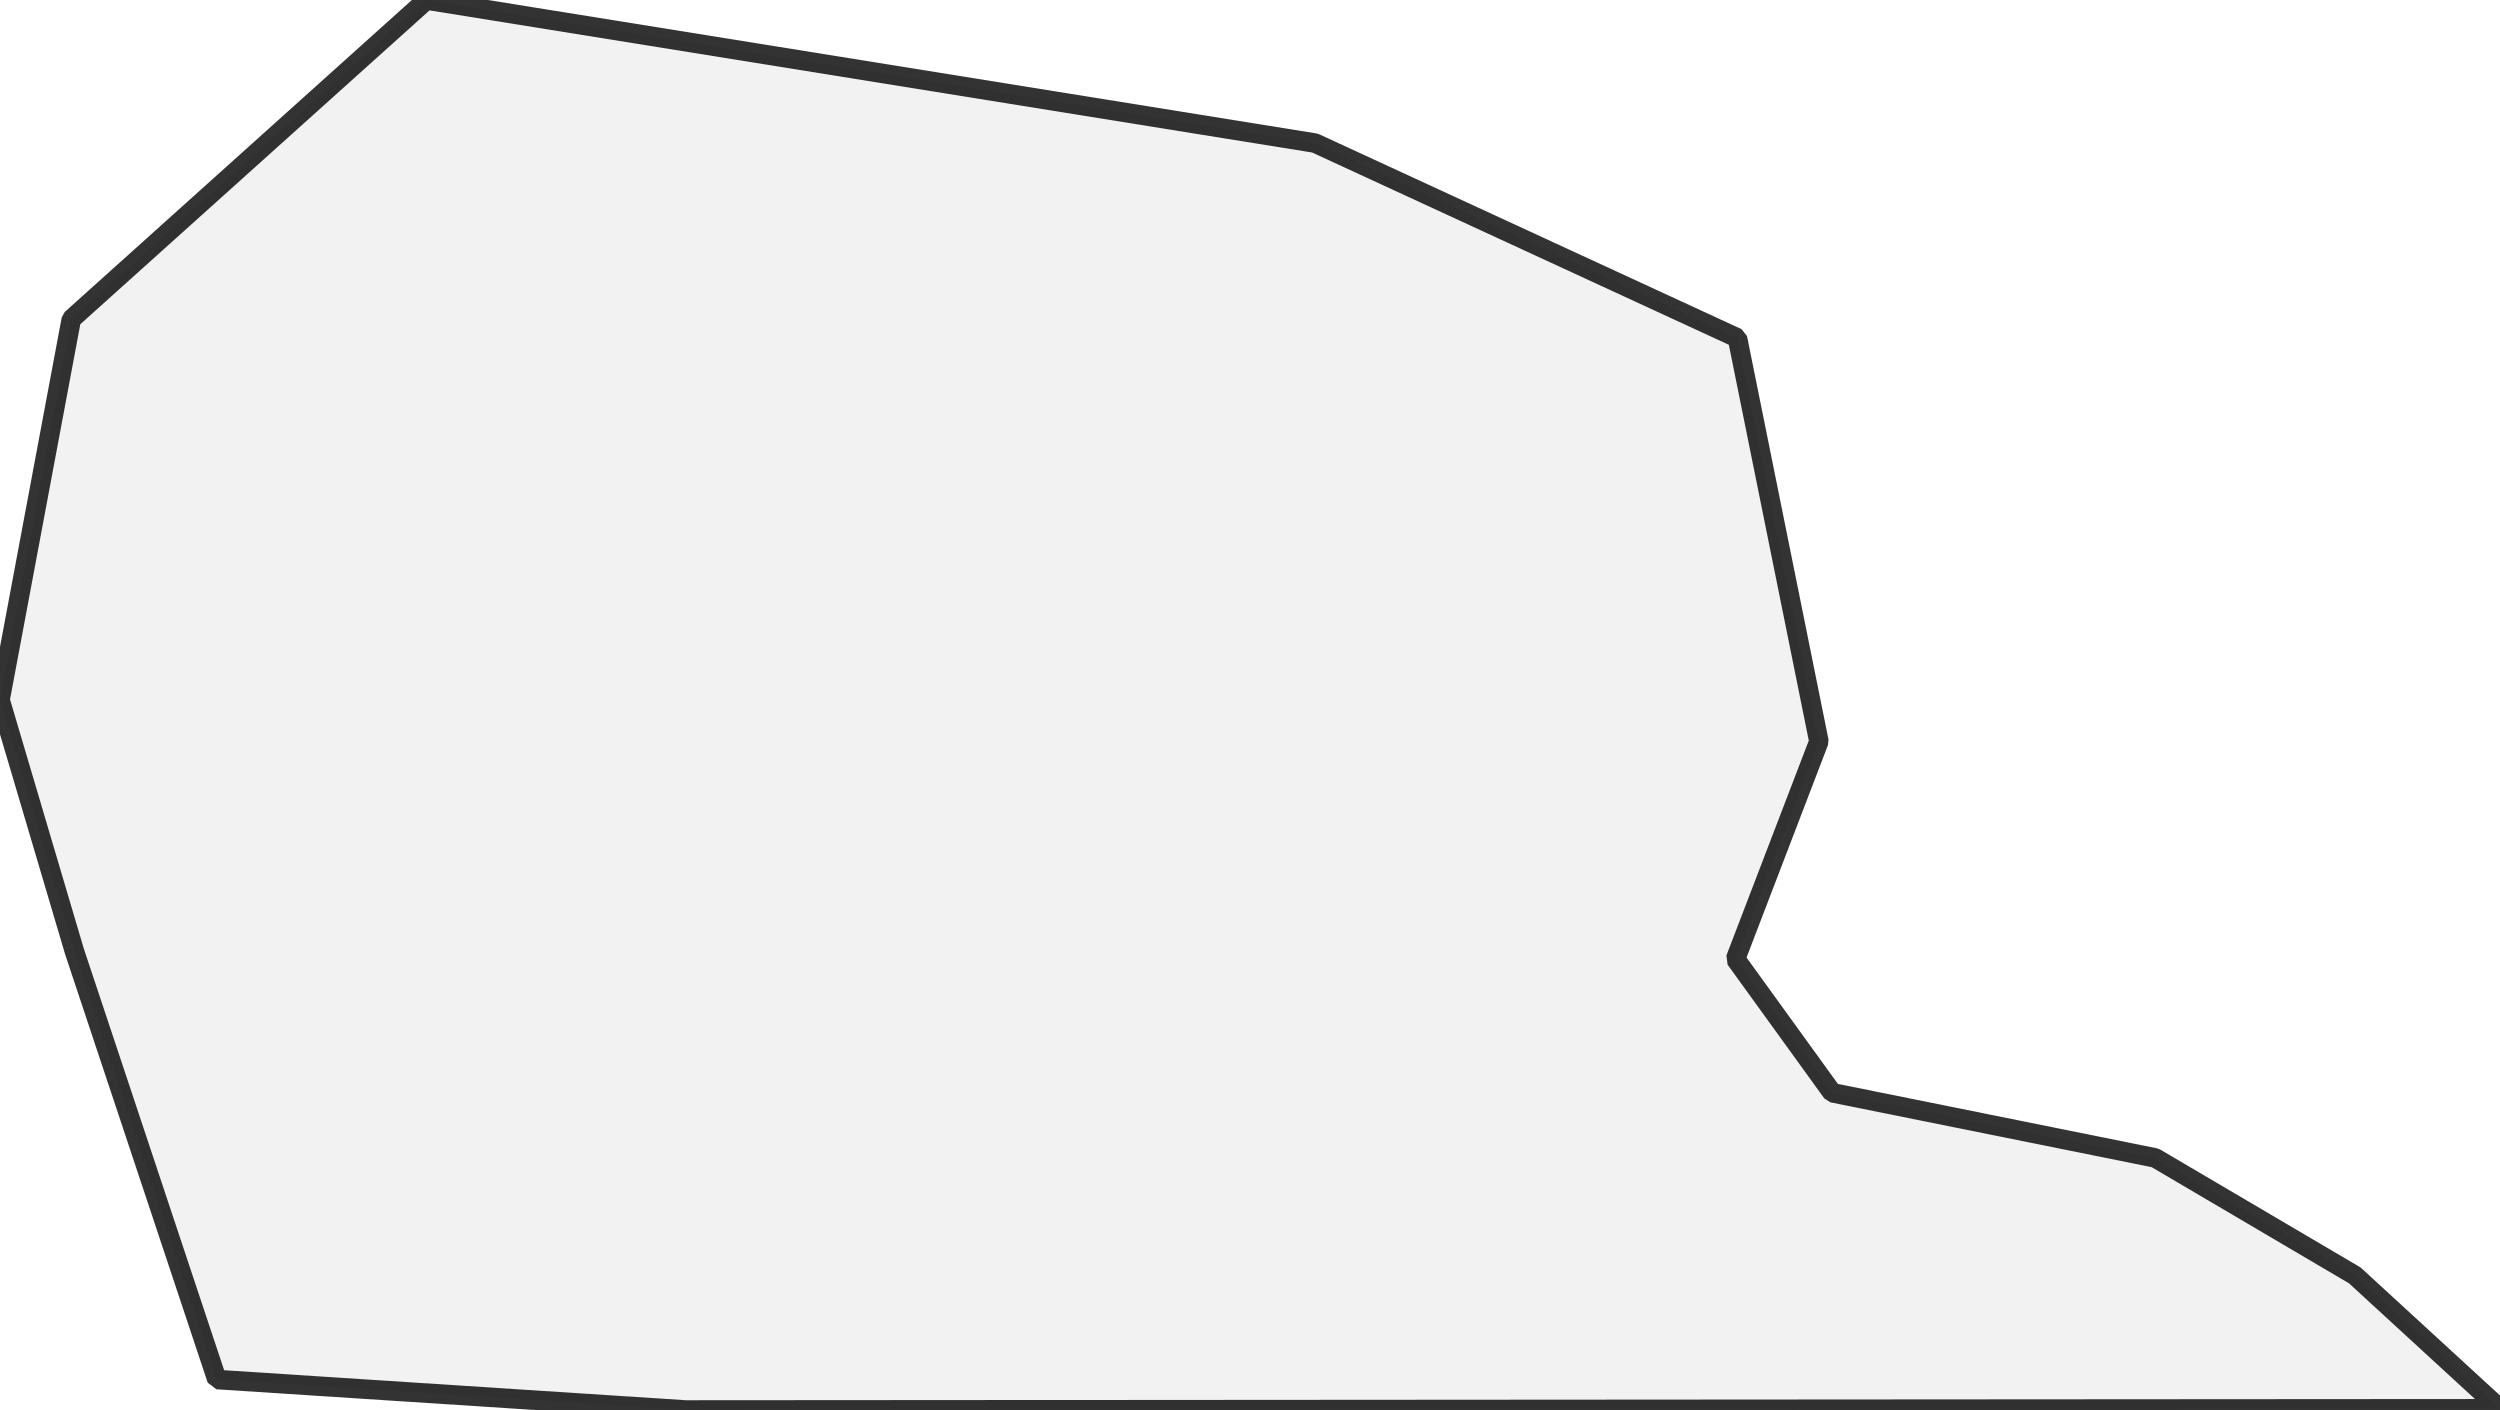 <?xml version="1.0" encoding="UTF-8" standalone="no"?>
<svg viewBox="0 0 256 144.385" xmlns="http://www.w3.org/2000/svg">
  <style>
    g.zone {
      fill: lightgray;
      stroke-width: 2;
      stroke-linecap: square;
      stroke-linejoin: bevel;
      stroke-miterlimit: 3;
      stroke-opacity: 0.8;
      stroke: black;
      fill-opacity: 0.3;
    }
  </style>
  <g class="zone" id="zone">
    <path d="M70.22,144.385 256,144.255 241.132,130.601 220.695,118.572 187.622,111.897 177.718,98.2 186.257,75.92 177.913,34.612 134.654,14.651 43.671,0 7.304,32.683 0,71.672 7.629,97.441 22.215,141.264 70.22,144.385Z"/>
  </g>
</svg>